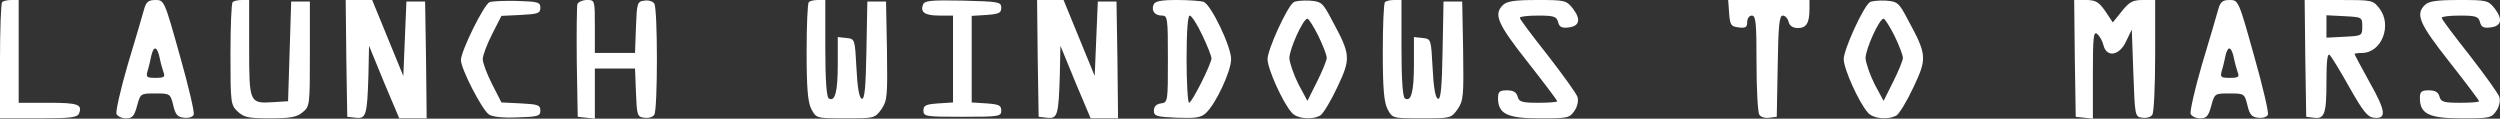 <svg version="1.1" xmlns="http://www.w3.org/2000/svg" xmlns:xlink="http://www.w3.org/1999/xlink" width="470.935" height="22.352"><rect width="100%" height="100%" fill="#333333" stroke="none"/><g transform="translate(-2.558,-169.034)"><g data-paper-data="{&quot;isPaintingLayer&quot;:true}" fill="#ffffff" fill-rule="nonzero" stroke="none" stroke-width="1" stroke-linecap="butt" stroke-linejoin="miter" stroke-miterlimit="10" stroke-dasharray="" stroke-dashoffset="0" font-family="none" font-weight="none" font-size="none" text-anchor="none" style="mix-blend-mode: normal"><path d="M4.728,169.034h1.349v9.68v9.68h5.515c5.632,0 6.512,0.293 5.867,1.995c-0.293,0.763 -1.525,0.939 -7.627,0.939h-7.275v-10.736c0,-5.925 0.176,-10.971 0.411,-11.147c0.176,-0.235 0.997,-0.411 1.76,-0.411z" data-paper-data="{&quot;origPos&quot;:null}"/><path d="M31.833,169.034c1.643,0 1.701,0.059 4.576,10.384c1.643,5.749 2.816,10.795 2.64,11.205c-0.117,0.411 -0.939,0.704 -1.819,0.587c-1.232,-0.117 -1.643,-0.587 -2.053,-2.405c-0.528,-2.112 -0.587,-2.171 -3.344,-2.171c-2.816,0 -2.816,0 -3.461,2.347c-0.528,1.936 -0.88,2.347 -2.112,2.347c-0.763,0 -1.584,-0.411 -1.76,-0.821c-0.176,-0.469 0.763,-4.635 2.112,-9.269c1.408,-4.635 2.757,-9.269 3.051,-10.325c0.411,-1.525 0.821,-1.877 2.171,-1.877zM31.07,179.476c-0.176,0.88 -0.469,2.171 -0.704,2.875c-0.352,1.232 -0.176,1.349 1.525,1.349c1.584,0 1.819,-0.176 1.467,-1.056c-0.176,-0.528 -0.528,-1.701 -0.704,-2.64c-0.469,-2.229 -1.115,-2.464 -1.584,-0.528z" data-paper-data="{&quot;origPos&quot;:null}"/><path d="M48.142,169.034h1.349v9.035c0,10.325 0.059,10.501 4.517,10.208l2.816,-0.176l0.293,-9.387l0.293,-9.387h1.76h1.76v9.856c0,9.68 0,9.915 -1.408,11.029c-1.056,0.88 -2.288,1.115 -6.101,1.115c-4.048,0 -4.928,-0.176 -6.101,-1.291c-1.291,-1.232 -1.349,-1.584 -1.349,-10.736c0,-5.221 0.176,-9.68 0.411,-9.856c0.176,-0.235 0.997,-0.411 1.76,-0.411z" data-paper-data="{&quot;origPos&quot;:null}"/><path d="M67.678,169.034h2.464h2.523l2.933,7.157l2.933,7.157l0.293,-7.04l0.293,-6.981h1.76h1.76l0.176,10.971l0.117,11.029h-2.581h-2.581l-2.875,-6.805l-2.816,-6.864l-0.117,5.515c-0.235,7.568 -0.411,8.272 -2.405,8.037l-1.584,-0.176l-0.176,-11.029z" data-paper-data="{&quot;origPos&quot;:null}"/><path d="M99.945,169.21c3.989,0.117 4.4,0.235 4.4,1.291c0,1.056 -0.469,1.173 -3.696,1.349l-3.637,0.176l-1.76,3.461c-0.997,1.936 -1.76,4.048 -1.76,4.693c0,0.645 0.763,2.757 1.76,4.693l1.76,3.461l3.637,0.176c3.227,0.176 3.696,0.293 3.696,1.349c0,1.056 -0.411,1.173 -4.4,1.291c-2.816,0.117 -4.752,-0.117 -5.339,-0.587c-1.349,-1.056 -5.221,-8.565 -5.221,-10.208c0,-1.701 4.341,-10.501 5.397,-10.912c0.411,-0.176 2.757,-0.293 5.163,-0.235z" data-paper-data="{&quot;origPos&quot;:null}"/><path d="M113.145,169.034c1.467,0 1.467,0.059 1.467,4.987v4.987h3.813h3.755l0.176,-4.869c0.176,-4.576 0.235,-4.811 1.584,-4.987c0.763,-0.117 1.643,0.117 1.877,0.587c0.645,0.997 0.645,19.888 0,20.886c-0.235,0.469 -1.115,0.704 -1.877,0.587c-1.349,-0.176 -1.408,-0.411 -1.584,-4.752l-0.176,-4.517h-3.755h-3.813v4.752v4.693l-1.584,-0.176l-1.643,-0.176l-0.176,-10.267c-0.059,-5.632 0,-10.56 0.117,-10.971c0.176,-0.411 0.997,-0.763 1.819,-0.763z" data-paper-data="{&quot;origPos&quot;:null}"/><path d="M156.676,169.034h1.349v9.035c0,6.043 0.235,9.211 0.645,9.504c1.173,0.704 1.701,-1.173 1.701,-6.395v-5.163l1.643,0.176c1.584,0.176 1.584,0.176 1.877,5.691c0.176,3.637 0.528,5.632 0.997,5.749c0.528,0.235 0.763,-1.995 0.88,-9.035l0.176,-9.269h1.76h1.76l0.176,9.269c0.117,8.624 0.059,9.387 -1.056,11.029c-1.232,1.701 -1.349,1.701 -6.747,1.701c-5.515,0 -5.515,0 -6.453,-1.76c-0.645,-1.291 -0.88,-3.813 -0.88,-10.736c0,-4.928 0.176,-9.211 0.411,-9.387c0.176,-0.235 0.997,-0.411 1.76,-0.411z" data-paper-data="{&quot;origPos&quot;:null}"/><path d="M183.957,169.151c6.747,0.176 7.216,0.235 7.216,1.349c0,0.997 -0.469,1.173 -2.757,1.349l-2.816,0.176v8.155v8.155l2.816,0.176c2.288,0.176 2.757,0.352 2.757,1.349c0,1.115 -0.411,1.173 -7.333,1.173c-6.923,0 -7.333,-0.059 -7.333,-1.173c0,-0.997 0.469,-1.173 2.816,-1.349l2.757,-0.176v-8.213v-8.155h-2.581c-2.757,0 -3.637,-0.645 -3.051,-2.112c0.293,-0.704 1.584,-0.821 7.509,-0.704z" data-paper-data="{&quot;origPos&quot;:null}"/><path d="M197.919,169.034h2.464h2.523l2.933,7.157l2.933,7.157l0.293,-7.04l0.293,-6.981h1.76h1.76l0.176,10.971l0.117,11.029h-2.581h-2.581l-2.875,-6.805l-2.816,-6.864l-0.117,5.515c-0.235,7.568 -0.411,8.272 -2.405,8.037l-1.584,-0.176l-0.176,-11.029z" data-paper-data="{&quot;origPos&quot;:null}"/><path d="M224.261,169.034c2.229,0 4.517,0.176 5.045,0.352c1.408,0.587 5.163,8.389 5.163,10.795c0,2.288 -2.933,8.507 -4.752,10.149c-0.939,0.88 -1.995,0.997 -5.456,0.88c-3.872,-0.176 -4.341,-0.293 -4.341,-1.349c0,-0.763 0.469,-1.232 1.349,-1.349c1.291,-0.176 1.291,-0.352 1.291,-8.389c0,-7.685 -0.059,-8.155 -1.115,-8.155c-1.349,0 -2.053,-0.88 -1.584,-2.053c0.235,-0.645 1.349,-0.88 4.4,-0.88zM226.666,171.967c-0.352,0 -0.587,2.933 -0.587,8.213c0,4.517 0.235,8.213 0.469,8.213c0.528,0 4.224,-7.333 4.224,-8.389c0,-0.352 -0.763,-2.347 -1.76,-4.4c-0.939,-1.995 -1.995,-3.637 -2.347,-3.637z" data-paper-data="{&quot;origPos&quot;:null}"/><path d="M249.253,169.151c2.229,0.176 2.464,0.352 4.224,3.696c3.52,6.512 3.579,7.157 0.997,12.613c-1.232,2.64 -2.699,5.045 -3.227,5.339c-1.643,0.88 -4.4,0.587 -5.339,-0.528c-1.701,-1.877 -4.576,-8.272 -4.576,-10.091c0,-1.819 3.696,-9.915 4.928,-10.736c0.352,-0.235 1.701,-0.352 2.992,-0.293zM248.842,172.554c-0.821,0 -3.403,5.749 -3.403,7.451c0.059,0.88 0.821,3.109 1.701,4.869l1.701,3.168l1.819,-3.637c0.997,-1.995 1.819,-3.989 1.819,-4.459c0,-0.528 -0.704,-2.347 -1.584,-4.165c-0.88,-1.76 -1.819,-3.227 -2.053,-3.227z" data-paper-data="{&quot;origPos&quot;:null}"/><path d="M265.211,169.034h1.349v9.035c0,6.043 0.235,9.211 0.645,9.504c1.173,0.704 1.701,-1.173 1.701,-6.395v-5.163l1.643,0.176c1.584,0.176 1.584,0.176 1.877,5.691c0.176,3.637 0.528,5.632 0.997,5.749c0.528,0.235 0.763,-1.995 0.88,-9.035l0.176,-9.269h1.76h1.76l0.176,9.269c0.117,8.624 0.059,9.387 -1.056,11.029c-1.232,1.701 -1.349,1.701 -6.747,1.701c-5.515,0 -5.515,0 -6.453,-1.76c-0.645,-1.291 -0.88,-3.813 -0.88,-10.736c0,-4.928 0.176,-9.211 0.411,-9.387c0.176,-0.235 0.997,-0.411 1.76,-0.411z" data-paper-data="{&quot;origPos&quot;:null}"/><path d="M292.08,169.034c5.28,0 5.515,0.059 6.747,1.584c1.584,2.053 1.291,3.344 -0.763,3.579c-1.291,0.176 -1.76,-0.059 -1.995,-0.997c-0.293,-1.056 -0.763,-1.232 -3.755,-1.232c-1.936,0 -3.461,0.176 -3.461,0.411c0,0.293 2.405,3.461 5.28,7.099c2.875,3.696 5.397,7.216 5.573,7.803c0.235,0.645 0,1.819 -0.528,2.581c-0.939,1.408 -1.291,1.467 -6.512,1.467c-6.16,0 -7.92,-0.821 -7.92,-3.813c0,-1.232 0.293,-1.467 1.701,-1.467c1.173,0 1.76,0.352 1.995,1.173c0.235,0.997 0.821,1.173 3.872,1.173c1.995,0 3.579,-0.117 3.579,-0.293c0,-0.176 -2.523,-3.52 -5.573,-7.392c-5.691,-7.216 -6.453,-8.976 -4.635,-10.736c0.704,-0.704 2.171,-0.939 6.395,-0.939z" data-paper-data="{&quot;origPos&quot;:null}"/><path d="M328.102,169.034h7.627h7.685v1.701c0,2.64 -0.587,3.579 -2.171,3.579c-0.939,0 -1.584,-0.411 -1.76,-1.173c-0.176,-0.645 -0.645,-1.173 -1.115,-1.173c-0.645,0 -0.821,1.995 -0.939,9.504l-0.176,9.563l-1.408,0.176c-0.763,0.117 -1.643,-0.117 -1.877,-0.587c-0.293,-0.411 -0.528,-4.811 -0.528,-9.739c0,-7.509 -0.117,-8.917 -0.88,-8.917c-0.469,0 -0.88,0.528 -0.88,1.232c0,0.939 -0.293,1.173 -1.584,0.997c-1.467,-0.176 -1.643,-0.411 -1.819,-2.699z" data-paper-data="{&quot;origPos&quot;:null}"/><path d="M357.787,169.151c2.229,0.176 2.464,0.352 4.224,3.696c3.52,6.512 3.579,7.157 0.997,12.613c-1.232,2.64 -2.699,5.045 -3.227,5.339c-1.643,0.88 -4.4,0.587 -5.339,-0.528c-1.701,-1.877 -4.576,-8.272 -4.576,-10.091c0,-1.819 3.696,-9.915 4.928,-10.736c0.352,-0.235 1.701,-0.352 2.992,-0.293zM357.377,172.554c-0.821,0 -3.403,5.749 -3.403,7.451c0.059,0.88 0.821,3.109 1.701,4.869l1.701,3.168l1.819,-3.637c0.997,-1.995 1.819,-3.989 1.819,-4.459c0,-0.528 -0.704,-2.347 -1.584,-4.165c-0.88,-1.76 -1.819,-3.227 -2.053,-3.227z" data-paper-data="{&quot;origPos&quot;:null}"/><path d="M393.281,169.034h2.171c1.877,0 2.464,0.352 3.696,2.112l1.408,2.112l1.701,-2.112c1.408,-1.76 2.053,-2.112 3.989,-2.112h2.288v10.384c0,5.749 -0.235,10.795 -0.528,11.205c-0.235,0.469 -1.115,0.704 -1.877,0.587c-1.408,-0.176 -1.408,-0.293 -1.701,-8.389l-0.293,-8.213l-1.056,2.171c-1.232,2.757 -3.696,3.168 -4.283,0.763c-0.176,-0.763 -0.704,-1.701 -1.173,-2.112c-0.704,-0.587 -0.821,0.587 -0.821,7.627v8.331l-1.584,-0.176l-1.643,-0.176l-0.176,-11.029z" data-paper-data="{&quot;origPos&quot;:null}"/><path d="M422.556,169.034c1.643,0 1.701,0.059 4.576,10.384c1.643,5.749 2.816,10.795 2.64,11.205c-0.117,0.411 -0.939,0.704 -1.819,0.587c-1.232,-0.117 -1.643,-0.587 -2.053,-2.405c-0.528,-2.112 -0.587,-2.171 -3.344,-2.171c-2.816,0 -2.816,0 -3.461,2.347c-0.528,1.936 -0.88,2.347 -2.112,2.347c-0.763,0 -1.584,-0.411 -1.76,-0.821c-0.176,-0.469 0.763,-4.635 2.112,-9.269c1.408,-4.635 2.757,-9.269 3.051,-10.325c0.411,-1.525 0.821,-1.877 2.171,-1.877zM421.793,179.476c-0.176,0.88 -0.469,2.171 -0.704,2.875c-0.352,1.232 -0.176,1.349 1.525,1.349c1.584,0 1.819,-0.176 1.467,-1.056c-0.176,-0.528 -0.528,-1.701 -0.704,-2.64c-0.469,-2.229 -1.115,-2.464 -1.584,-0.528z" data-paper-data="{&quot;origPos&quot;:null}"/><path d="M436.695,169.034h6.395c6.336,0 6.453,0 7.685,1.584c2.464,3.168 0.411,8.389 -3.285,8.389c-0.763,0 -1.408,0.117 -1.408,0.176c0,0.117 1.291,2.523 2.875,5.397c3.051,5.397 3.227,6.923 0.763,6.629c-1.173,-0.117 -2.053,-1.232 -4.576,-5.691c-1.701,-3.051 -3.403,-5.808 -3.696,-6.101c-0.469,-0.469 -0.645,0.997 -0.645,4.928c0,6.16 -0.352,7.157 -2.405,6.864l-1.408,-0.176l-0.176,-11.029zM444.204,172.084l-3.403,-0.176v2.112v2.112l3.403,-0.176c3.285,-0.176 3.344,-0.176 3.344,-1.936c0,-1.76 -0.059,-1.76 -3.344,-1.936z" data-paper-data="{&quot;origPos&quot;:null}"/><path d="M465.735,169.034c5.28,0 5.515,0.059 6.747,1.584c1.584,2.053 1.291,3.344 -0.763,3.579c-1.291,0.176 -1.76,-0.059 -1.995,-0.997c-0.293,-1.056 -0.763,-1.232 -3.755,-1.232c-1.936,0 -3.461,0.176 -3.461,0.411c0,0.293 2.405,3.461 5.28,7.099c2.875,3.696 5.397,7.216 5.573,7.803c0.235,0.645 0,1.819 -0.528,2.581c-0.939,1.408 -1.291,1.467 -6.512,1.467c-6.16,0 -7.92,-0.821 -7.92,-3.813c0,-1.232 0.293,-1.467 1.701,-1.467c1.173,0 1.76,0.352 1.995,1.173c0.235,0.997 0.821,1.173 3.872,1.173c1.995,0 3.579,-0.117 3.579,-0.293c0,-0.176 -2.523,-3.52 -5.573,-7.392c-5.691,-7.216 -6.453,-8.976 -4.635,-10.736c0.704,-0.704 2.171,-0.939 6.395,-0.939z" data-paper-data="{&quot;origPos&quot;:null}"/></g></g></svg>